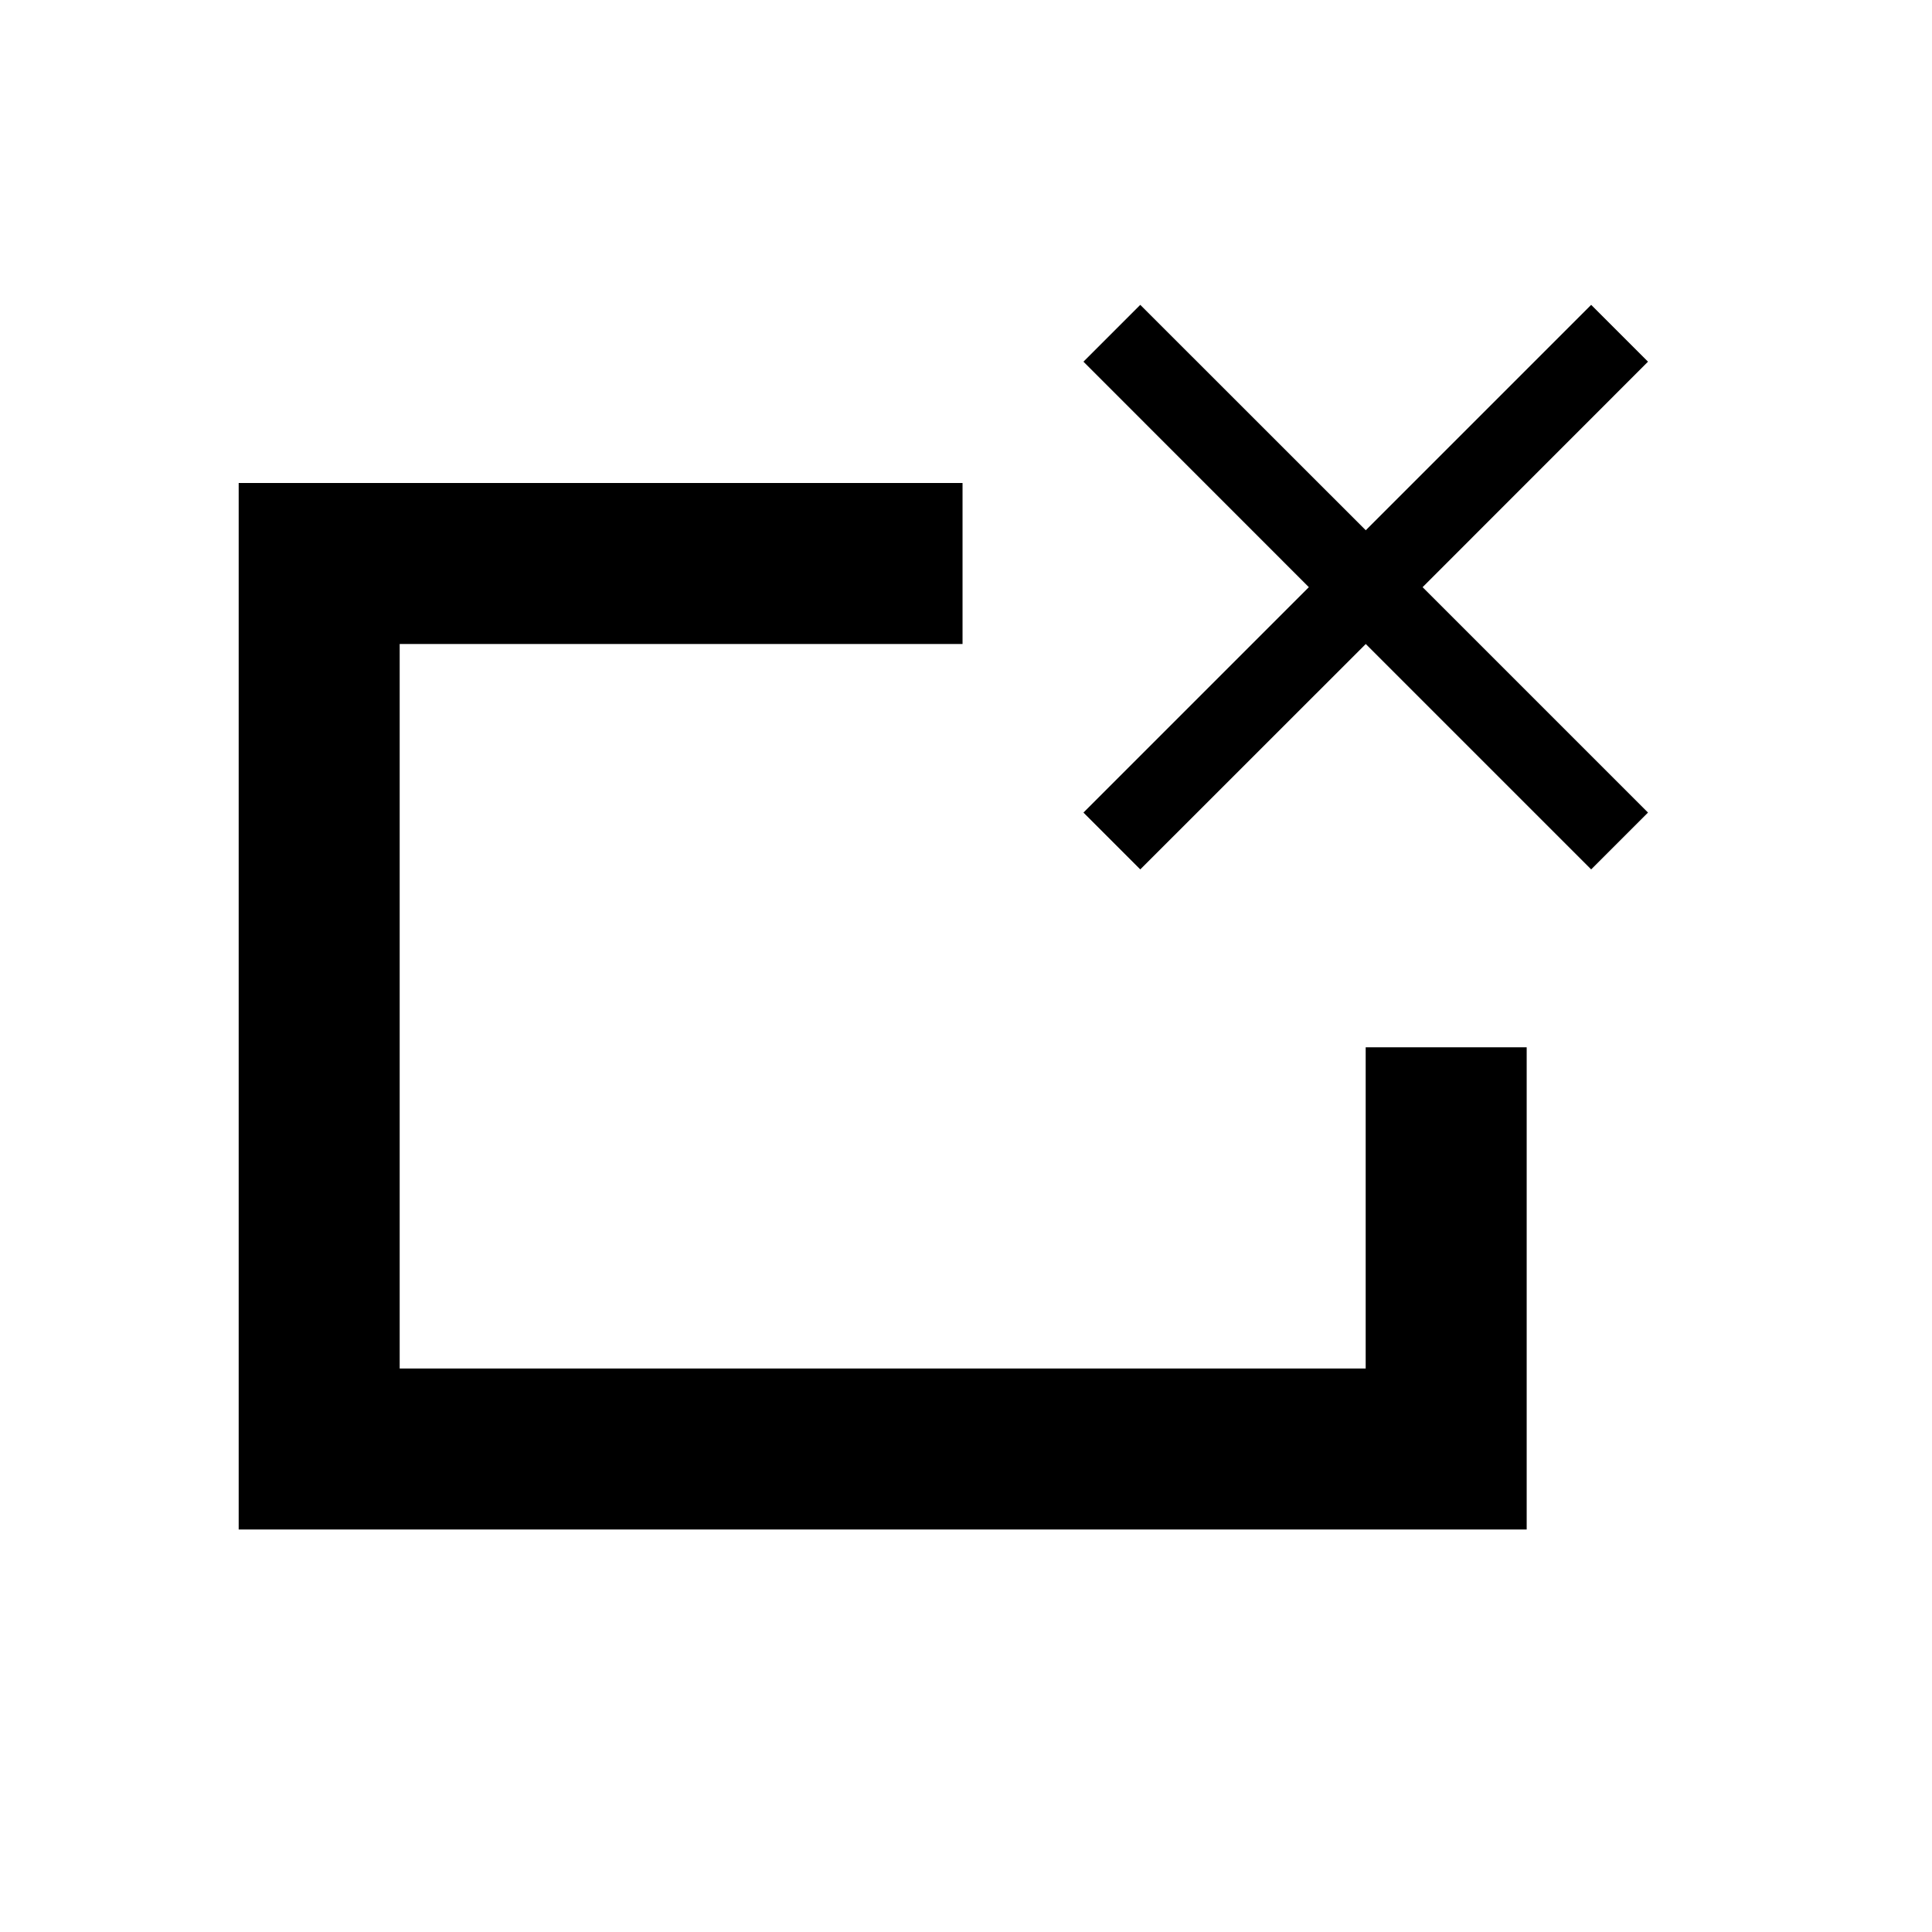 <?xml version="1.0" encoding="UTF-8" standalone="no"?>
<svg
   xmlns:dc="http://purl.org/dc/elements/1.1/"
   xmlns:cc="http://creativecommons.org/ns#"
   xmlns:rdf="http://www.w3.org/1999/02/22-rdf-syntax-ns#"
   xmlns:svg="http://www.w3.org/2000/svg"
   xmlns="http://www.w3.org/2000/svg"
   xmlns:sodipodi="http://sodipodi.sourceforge.net/DTD/sodipodi-0.dtd"
   xmlns:inkscape="http://www.inkscape.org/namespaces/inkscape"
   version="1.1"
   width="24"
   height="24"
   viewBox="0 0 24 24"
   id="svg1026"
   sodipodi:docname="component-remove.svg"
   inkscape:version="1.0.2 (e86c870879, 2021-01-15, custom)">
  <defs
     id="defs1030" />
  <sodipodi:namedview
     pagecolor="#ffffff"
     bordercolor="#666666"
     borderopacity="1"
     objecttolerance="10"
     gridtolerance="10"
     guidetolerance="10"
     inkscape:pageopacity="0"
     inkscape:pageshadow="2"
     inkscape:window-width="1920"
     inkscape:window-height="1010"
     id="namedview1028"
     showgrid="false"
     inkscape:zoom="12.448026"
     inkscape:cx="12"
     inkscape:cy="12"
     inkscape:window-x="-7"
     inkscape:window-y="-7"
     inkscape:window-maximized="1"
     inkscape:current-layer="svg1026"
     inkscape:document-rotation="0" />
  <path
     id="path1024"
     d="M 2.965 6 L 2.965 19 L 18.965 19 L 18.965 13.01 L 16.965 13.01 L 16.965 17 L 4.965 17 L 4.965 8 L 11.957 8 L 11.957 6 L 2.965 6 z " />
  <path
     d="M 20.472,4.493 19.766,3.787 16.966,6.587 14.165,3.787 13.459,4.493 16.259,7.294 13.459,10.094 14.165,10.8 16.966,8 l 2.8,2.8 0.706,-0.706 -2.8,-2.8 z"
     id="path41"
     style="stroke-width:0.501" />
</svg>
